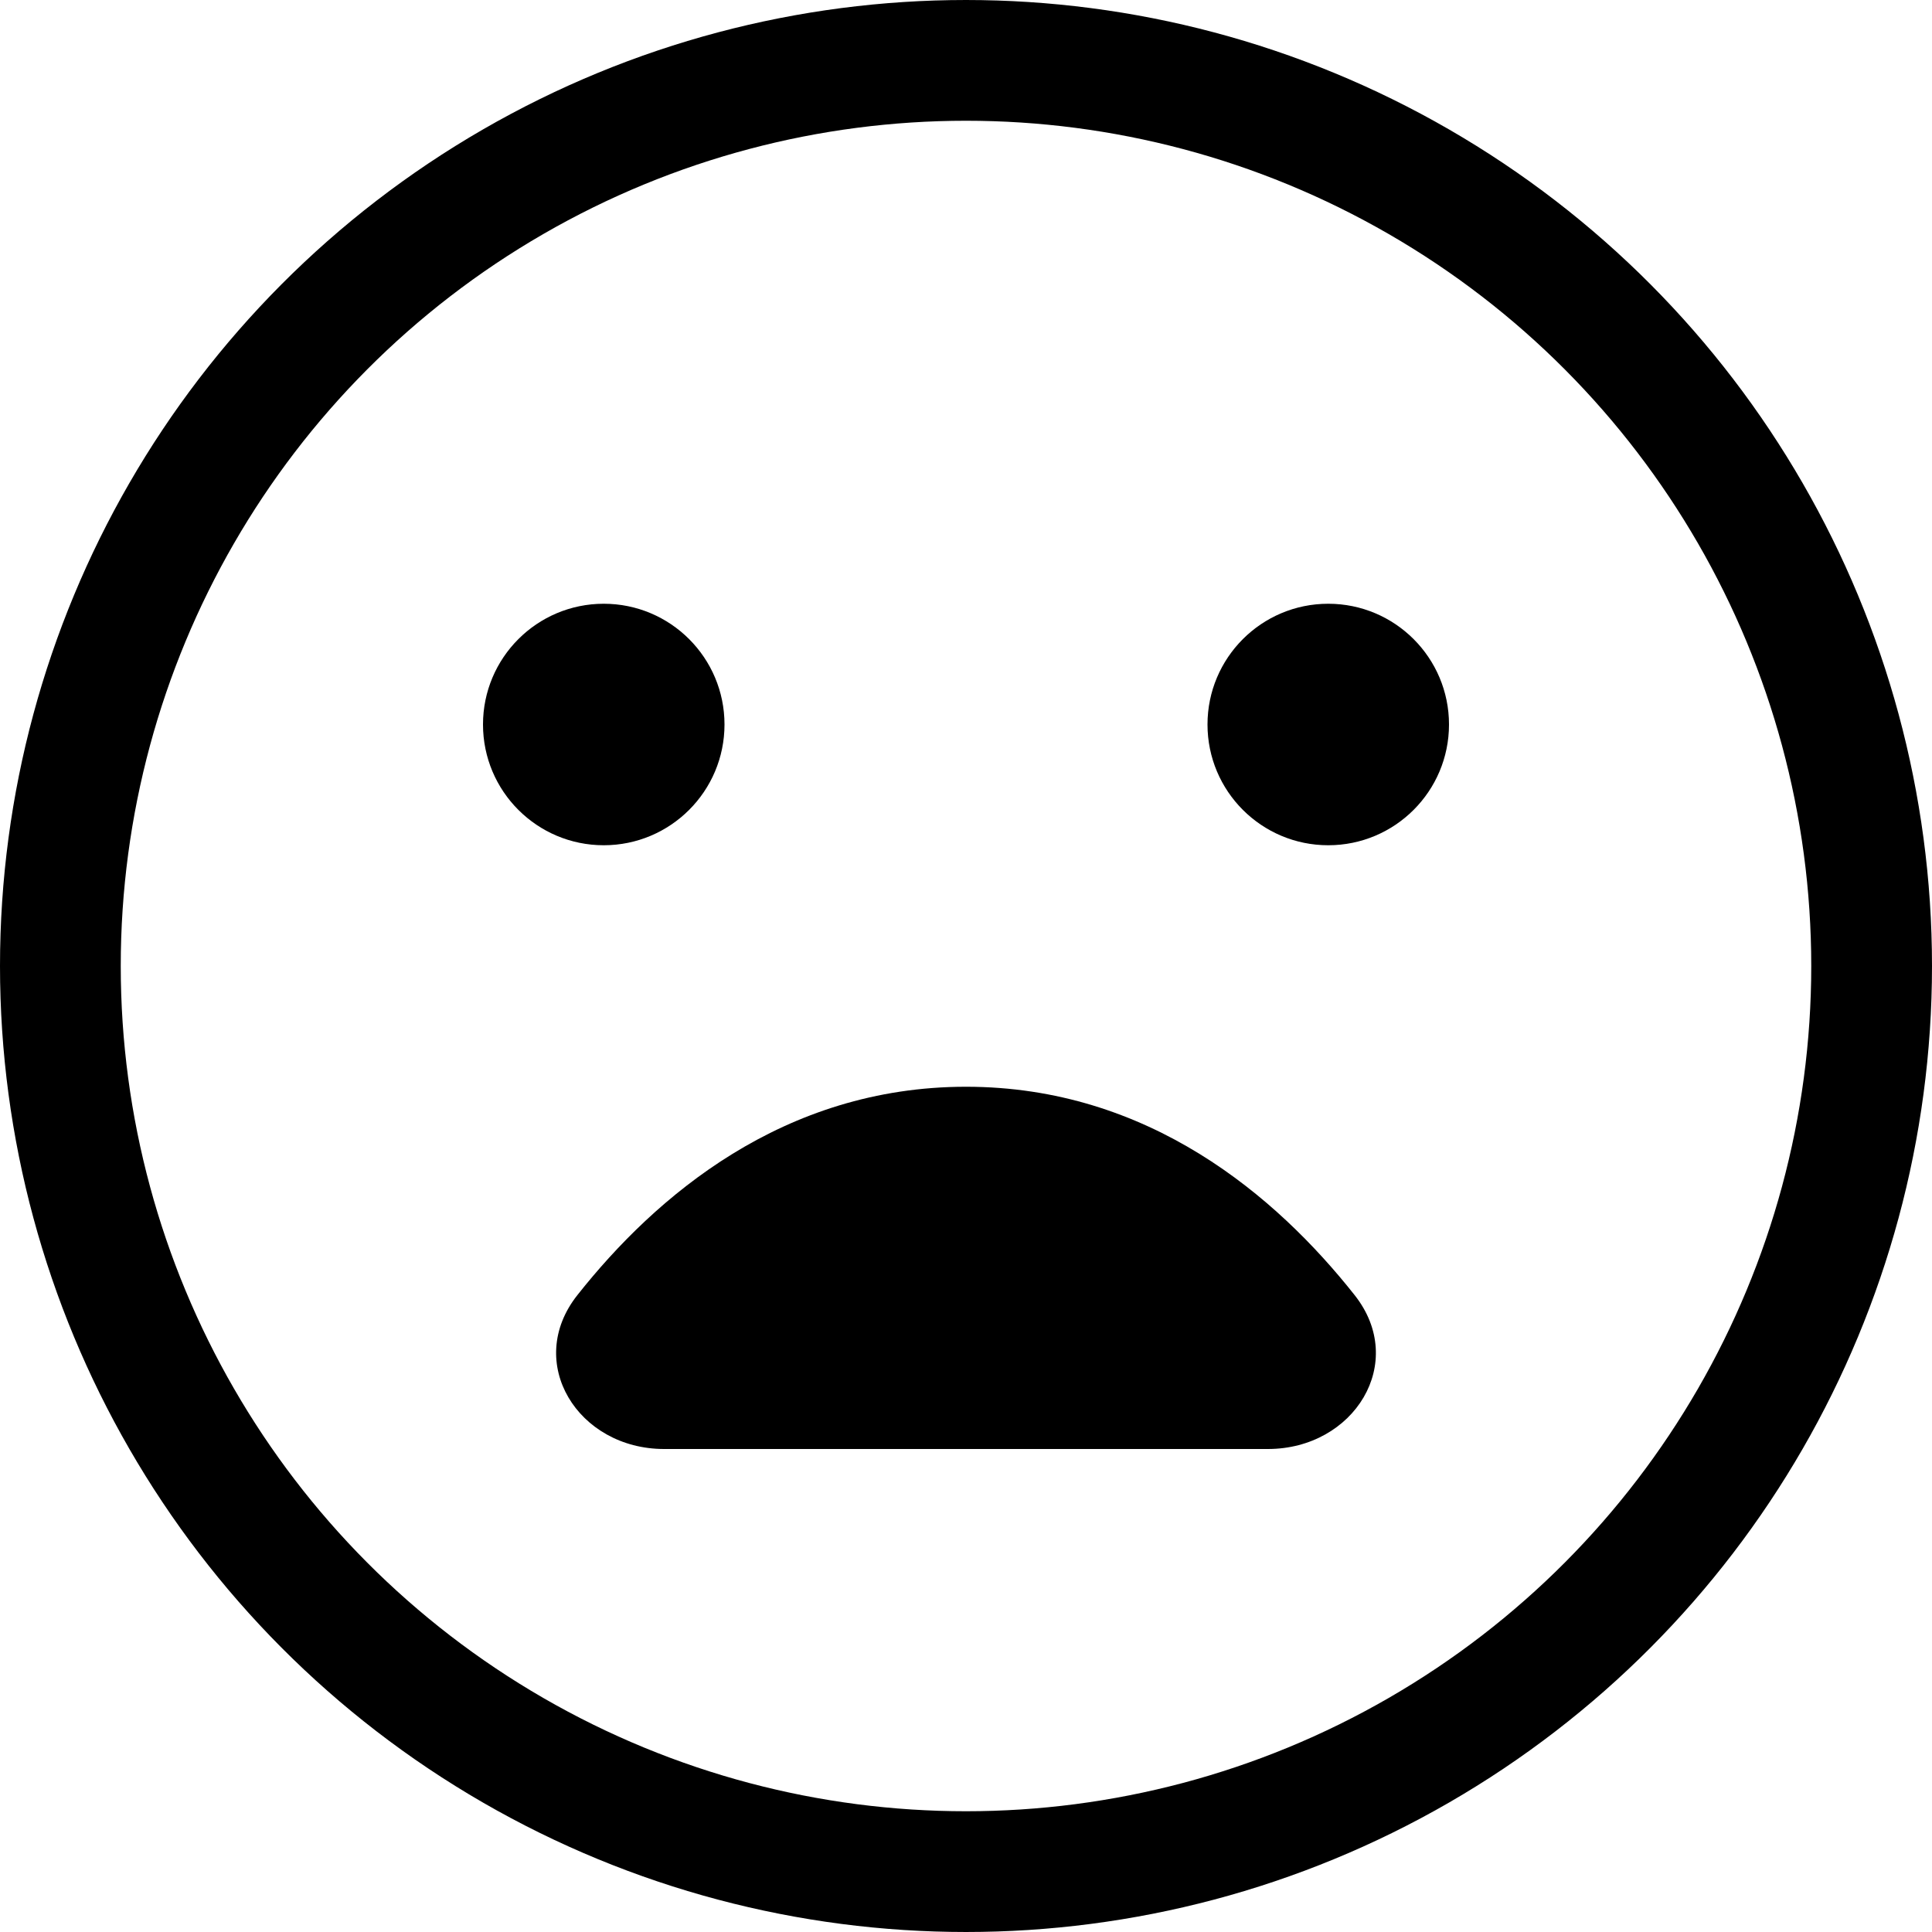 <svg width="16" height="16" viewBox="0 0 16 16" fill="none" xmlns="http://www.w3.org/2000/svg">
<circle cx="8" cy="8" r="7.5" stroke="currentColor"/>
<circle cx="5" cy="6" r="1" fill="currentColor"/>
<circle cx="11" cy="6" r="1" fill="currentColor"/>
<path d="M10.5 12H5.5C4.786 12 4.339 11.284 4.782 10.725C5.428 9.908 6.487 9 8 9C9.513 9 10.572 9.908 11.218 10.725C11.661 11.284 11.214 12 10.5 12Z" fill="currentColor"/>
</svg>
